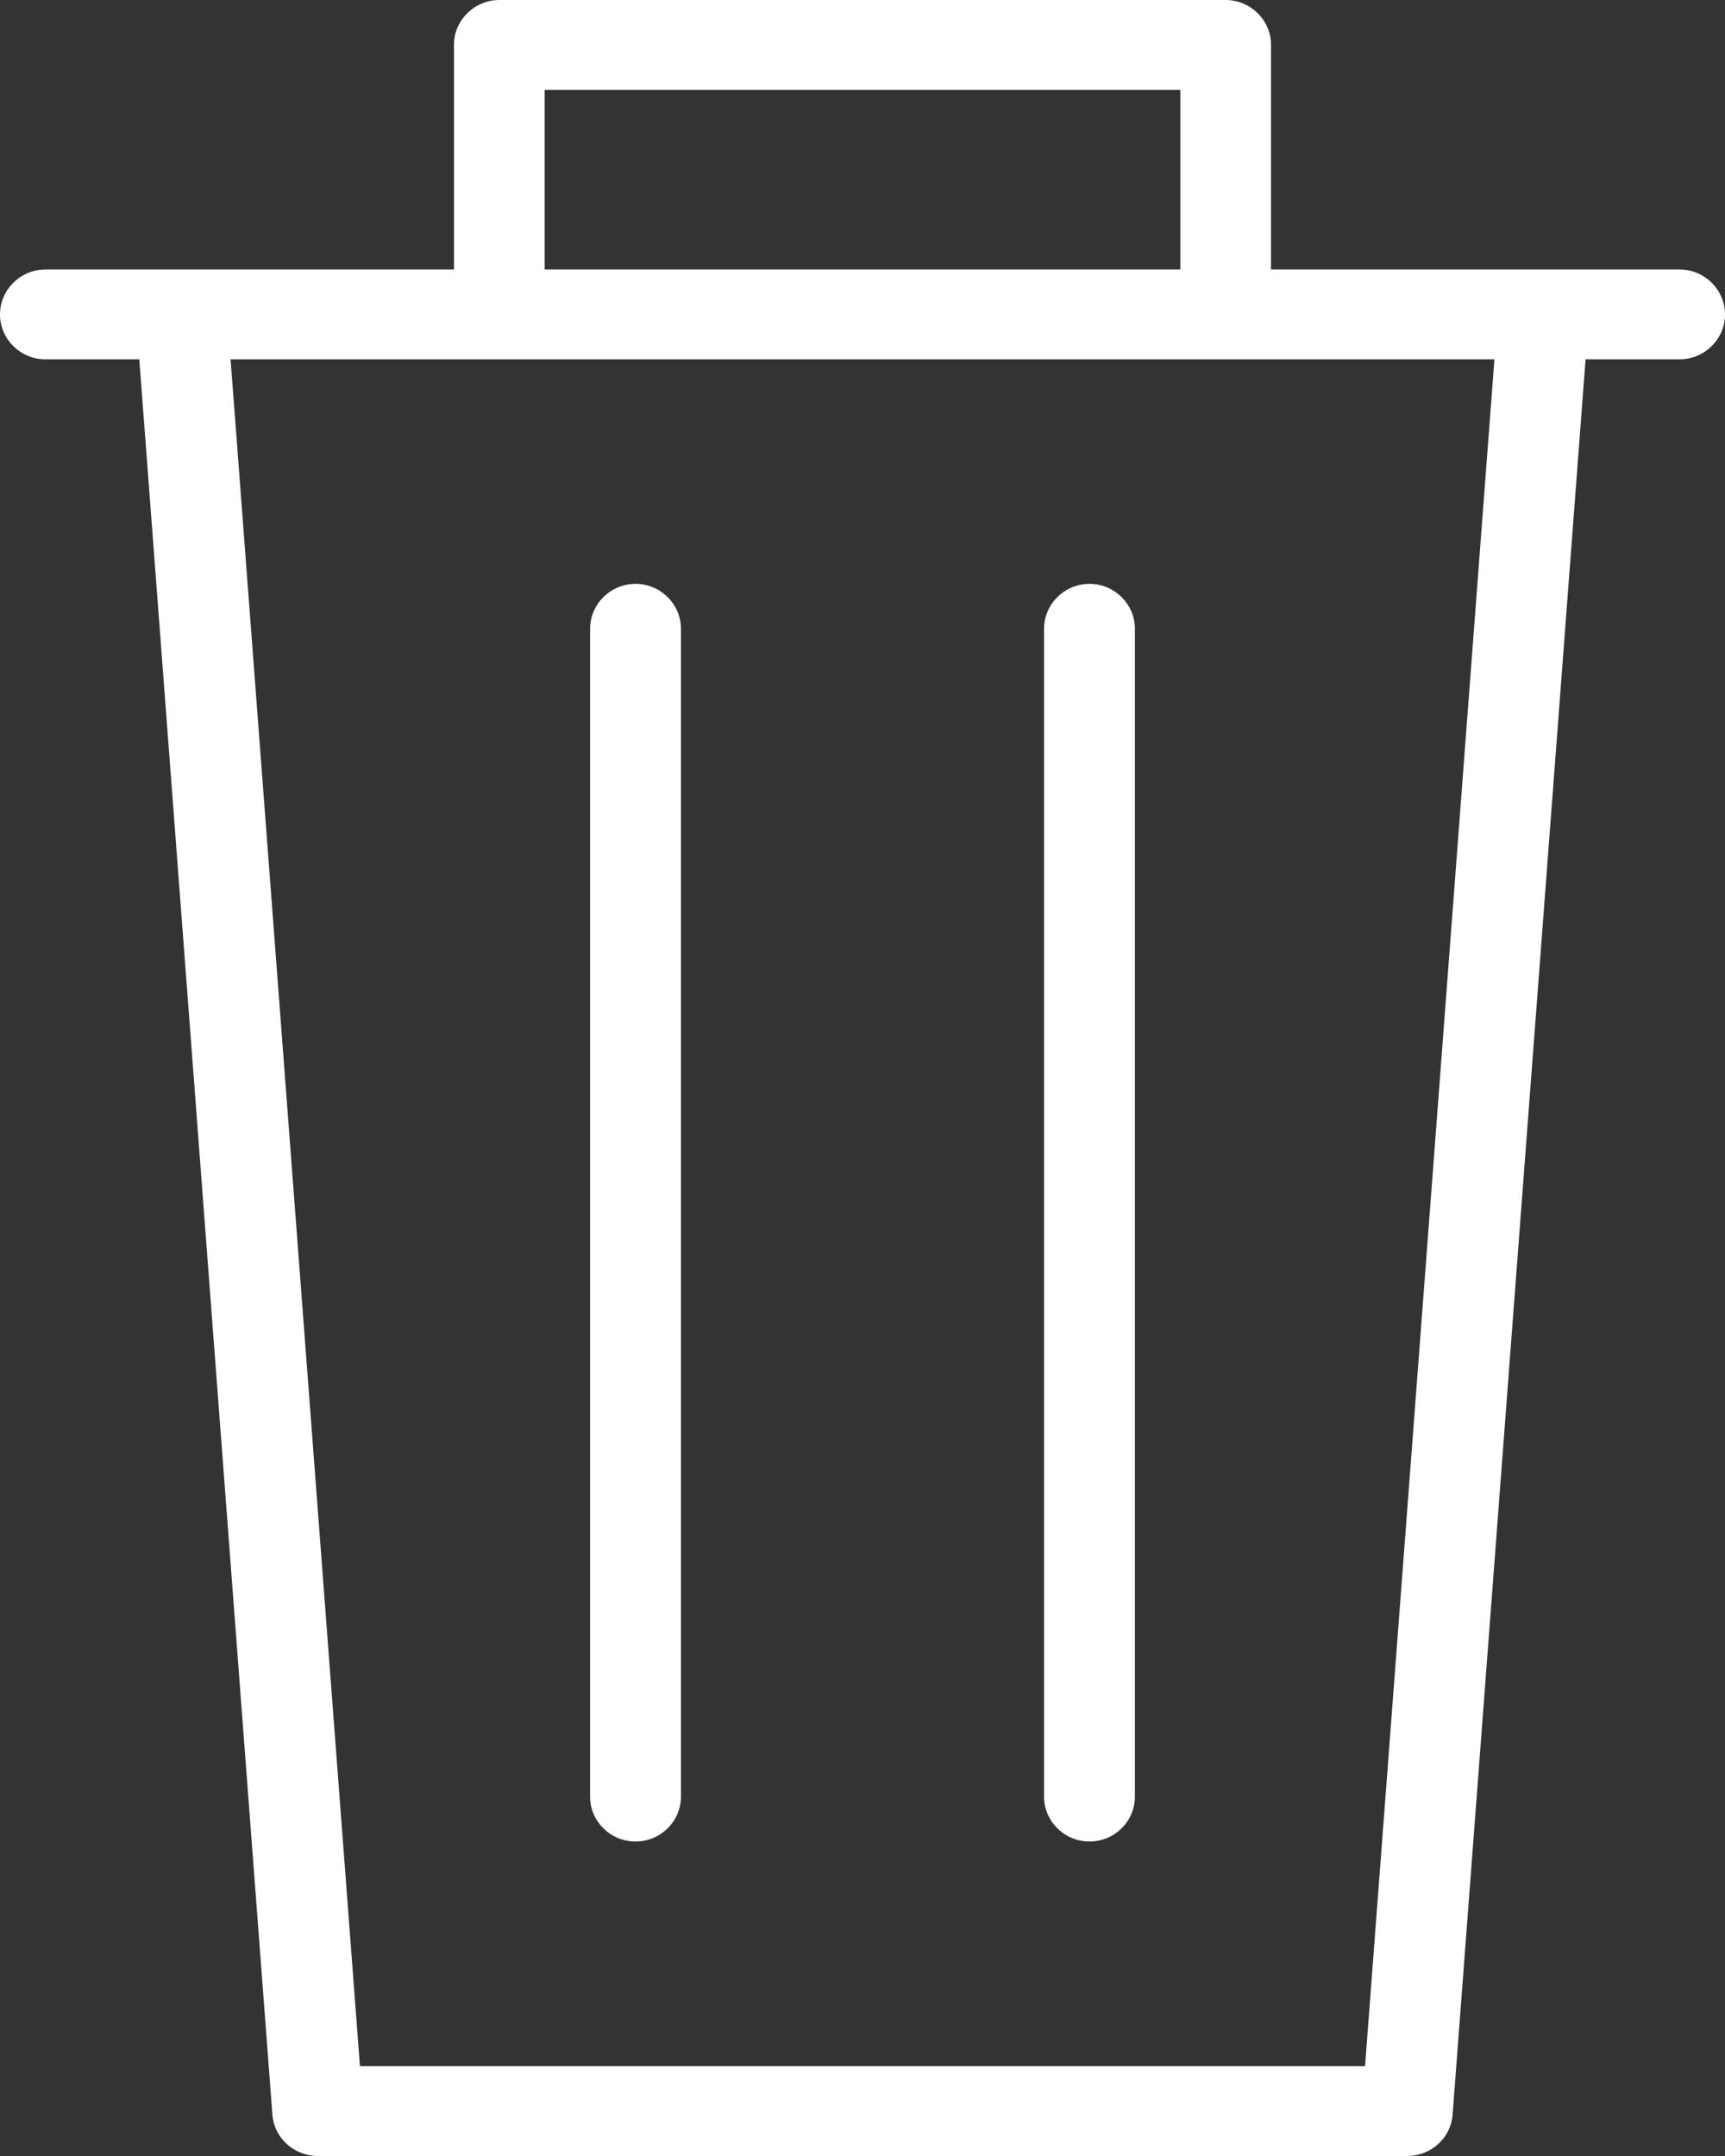 <svg width="12" height="15" viewBox="0 0 12 15" fill="none" xmlns="http://www.w3.org/2000/svg">
<rect x="0" y="0" width="12" height="15" fill="#333333" stroke="none"/>
<g clip-path="url(#clip0_150_25)">
<path d="M8.526 0H3.474C3.3 0 3.158 0.141 3.158 0.312V1.875H1.263H0.316C0.142 1.875 0 2.016 0 2.188C0 2.359 0.142 2.5 0.316 2.5H0.969L1.895 14.713C1.907 14.875 2.046 15 2.211 15H9.789C9.954 15 10.093 14.875 10.105 14.713L11.03 2.5H11.684C11.858 2.5 12 2.359 12 2.188C12 2.016 11.858 1.875 11.684 1.875H10.737H8.842V0.312C8.842 0.141 8.7 0 8.526 0ZM3.789 0.625H8.211V1.875H3.789V0.625ZM10.396 2.5L9.496 14.375H2.504L1.604 2.5H3.474H8.526H10.396Z" fill="white"/>
<path d="M7.579 4.062C7.405 4.062 7.263 4.203 7.263 4.375V12.5C7.263 12.672 7.405 12.812 7.579 12.812C7.753 12.812 7.895 12.672 7.895 12.5V4.375C7.895 4.203 7.753 4.062 7.579 4.062Z" fill="white"/>
<path d="M4.421 4.062C4.247 4.062 4.105 4.203 4.105 4.375V12.5C4.105 12.672 4.247 12.812 4.421 12.812C4.595 12.812 4.737 12.672 4.737 12.5V4.375C4.737 4.203 4.595 4.062 4.421 4.062Z" fill="white"/>
</g>
<defs>
<clipPath id="clip0_150_25">
<rect width="12" height="15" fill="white"/>
</clipPath>
</defs>
</svg>
